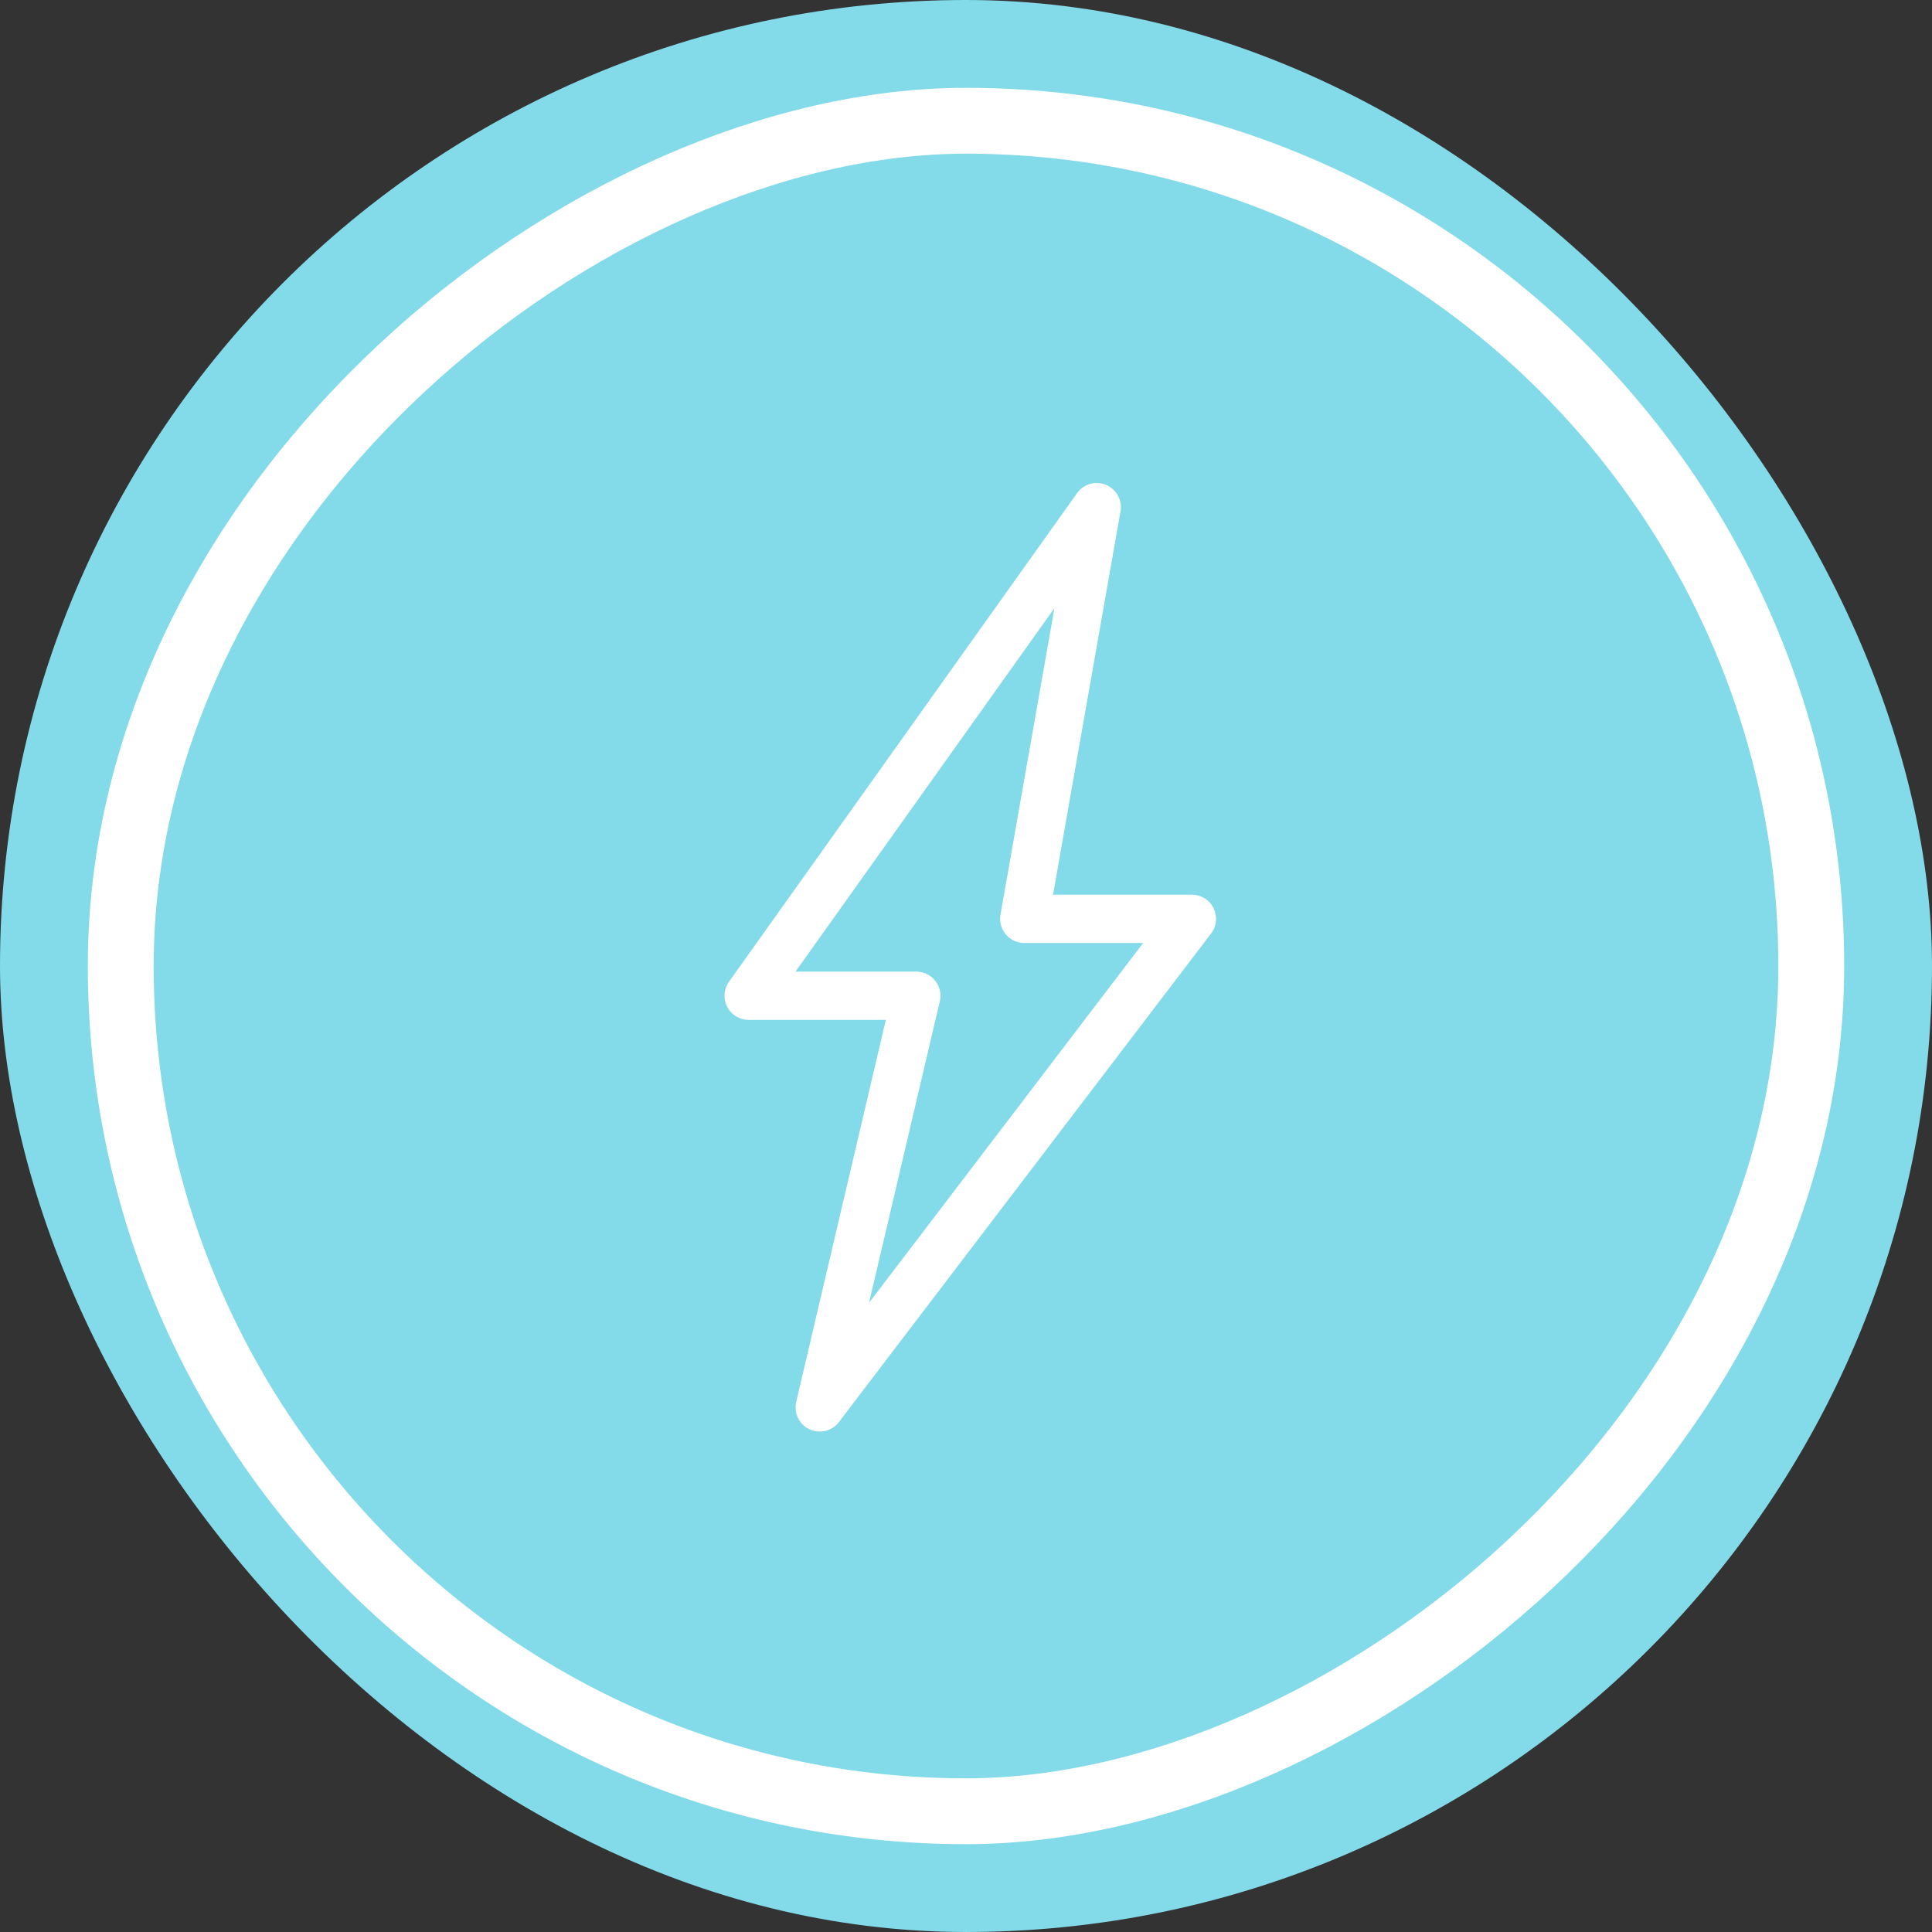 <?xml version="1.0" encoding="UTF-8" standalone="no"?>
<svg width="80px" height="80px" viewBox="0 0 80 80" version="1.1" xmlns="http://www.w3.org/2000/svg" xmlns:xlink="http://www.w3.org/1999/xlink">
    <rect x="0" y="0" width="80" height="80" fill="#333333" stroke="none"/>
    <g id="Page-1" stroke="none" stroke-width="1" fill="none" fill-rule="evenodd">
        <g id="Fitvigo/Desktop-HD" transform="translate(-744, -2942)">
            <g id="Group-9" transform="translate(264, 2942)">
                <g id="Group-2" transform="translate(480, 0)">
                    <g id="Habit-Border" fill="#83DAE9">
                        <g id="Group">
                            <rect id="Rectangle-10" x="0" y="0" width="80" height="80" rx="40"></rect>
                        </g>
                    </g>
                    <polygon id="Combined-Shape" stroke="#FFFFFF" stroke-width="2" stroke-linecap="round" stroke-linejoin="round" points="49.354 38.047 33.942 58.278 37.942 41.232 31 41.232 45.413 21 42.413 38.047"></polygon>
                    <rect id="Rectangle-10-Copy" stroke="#FFFFFF" stroke-width="2.727" stroke-linecap="round" transform="translate(40, 40) rotate(-270) translate(-40, -40) " x="5" y="5" width="70" height="70" rx="35"></rect>
                </g>
            </g>
        </g>
    </g>
</svg>
